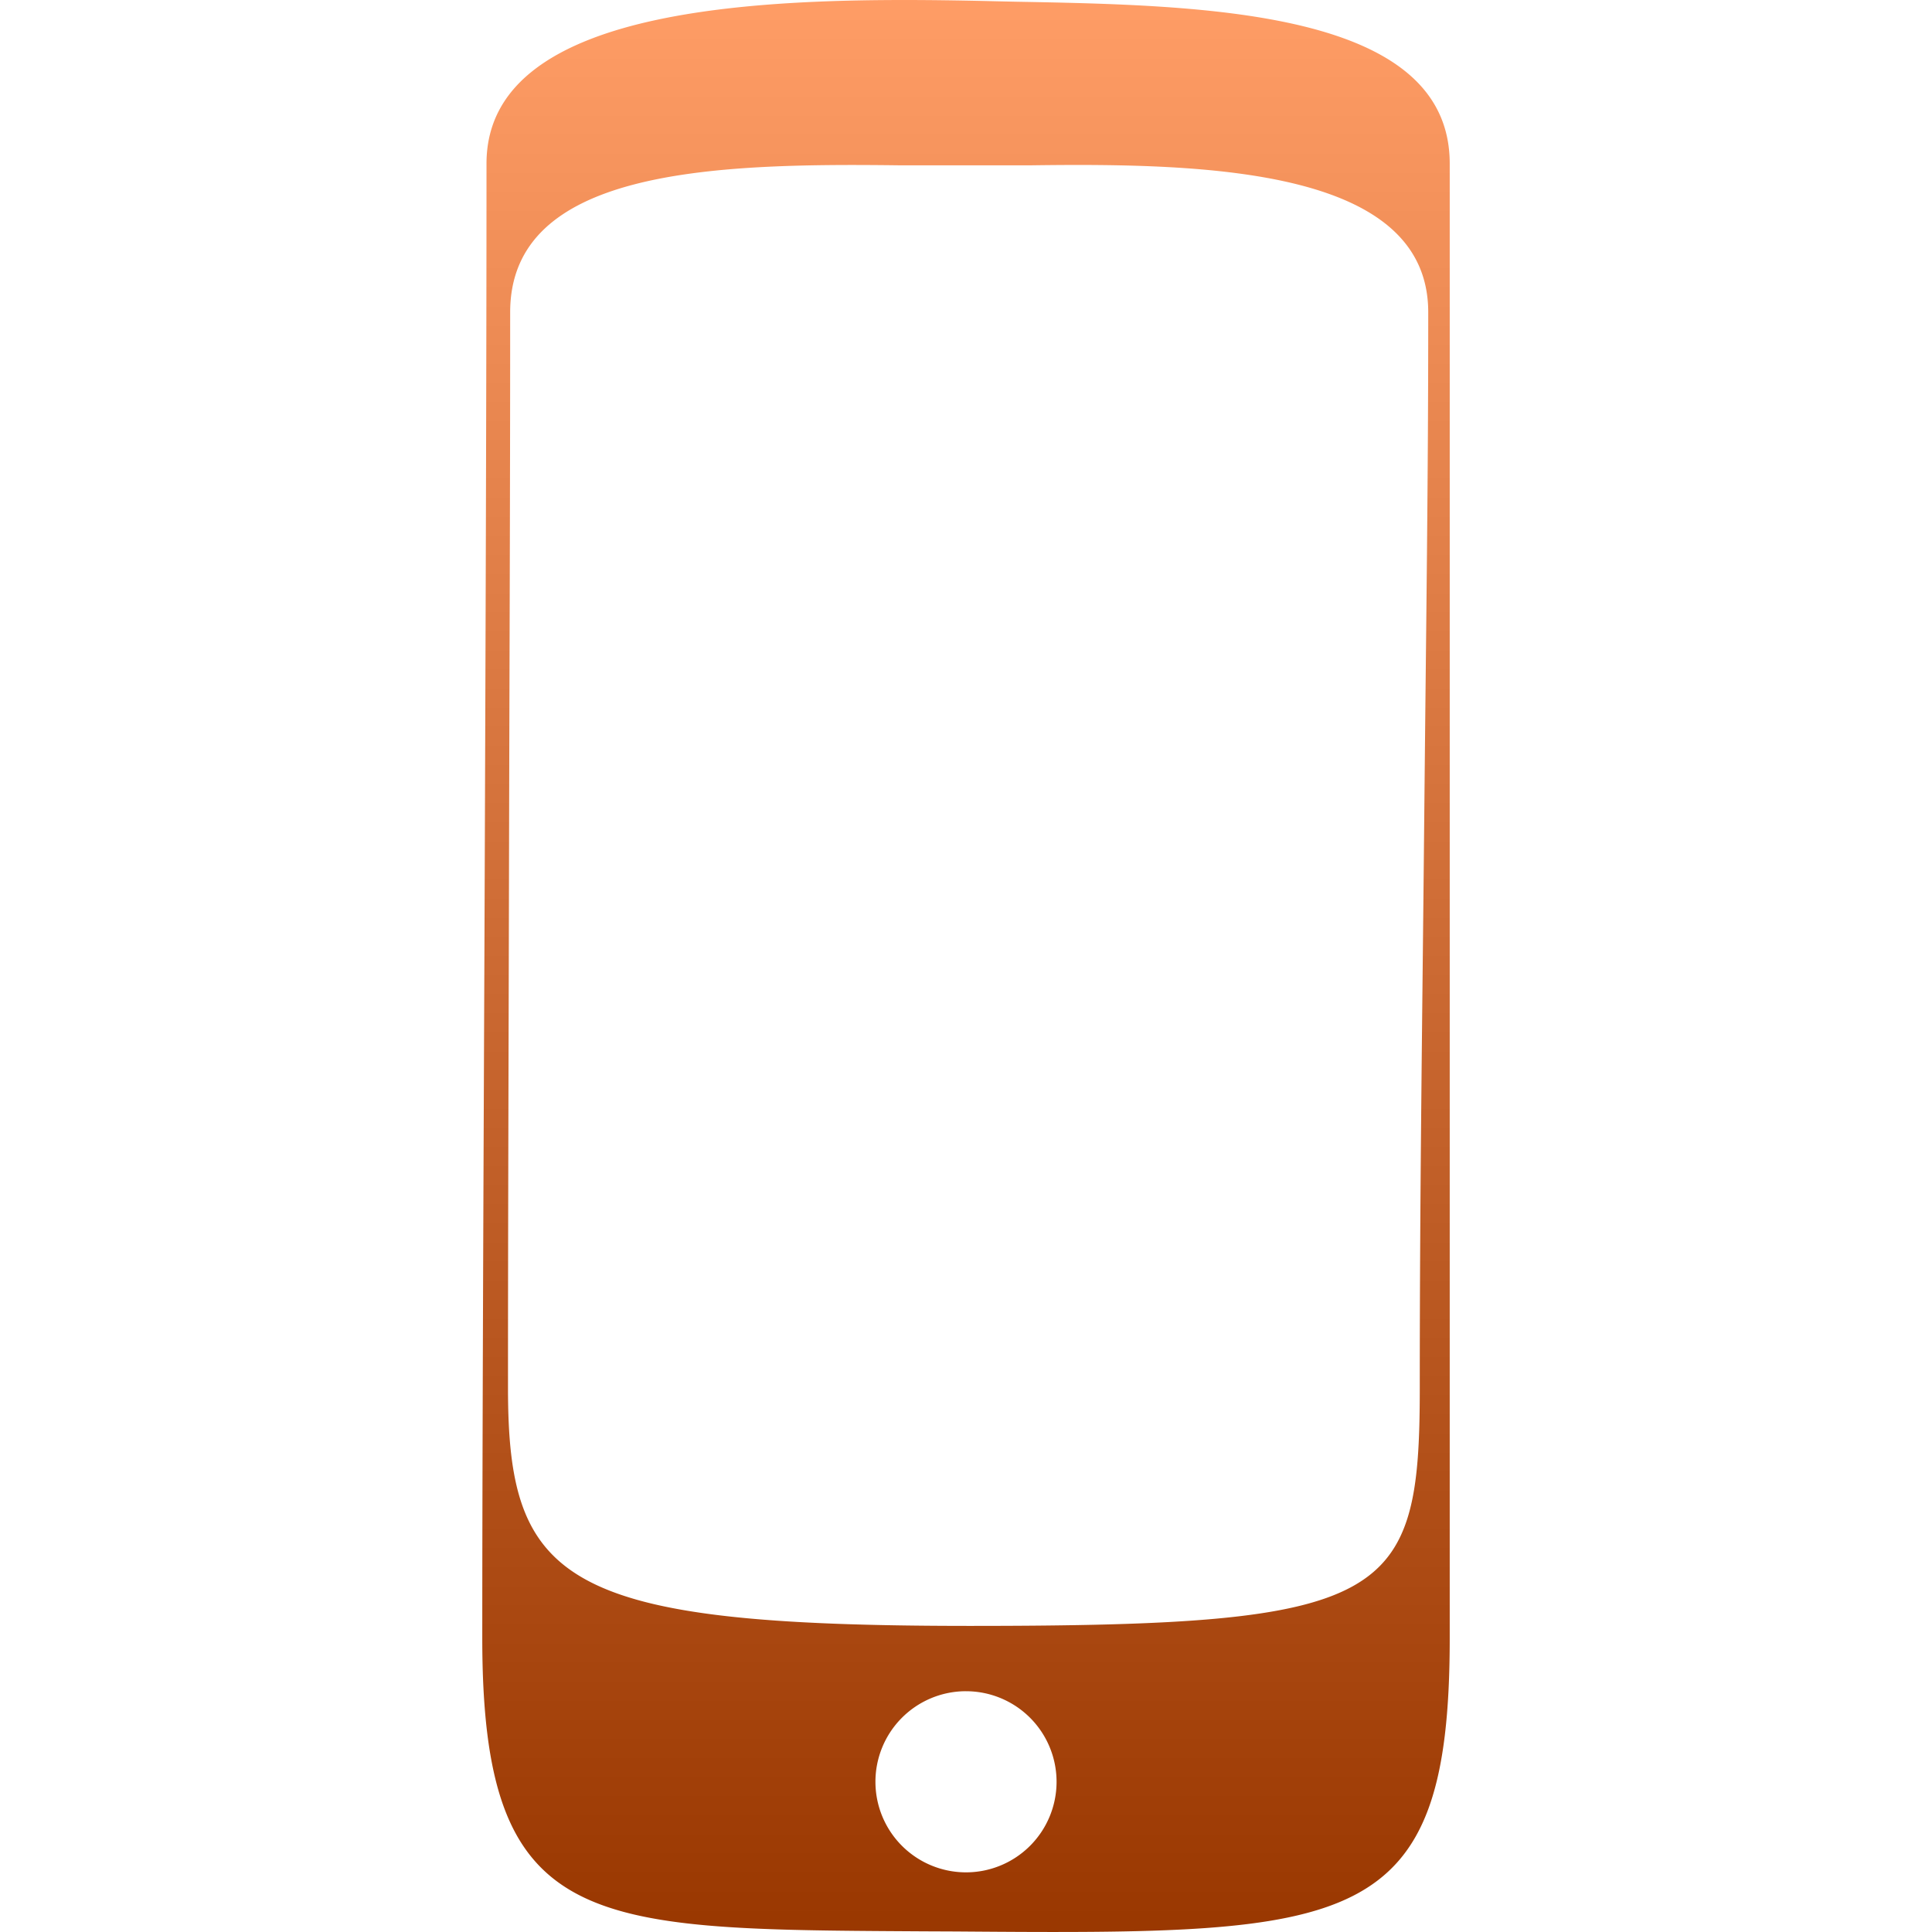 <svg xmlns="http://www.w3.org/2000/svg" width="16" height="16" version="1.1">
 <defs>
  <style id="current-color-scheme" type="text/css">
   .ColorScheme-Text { color: #d3dae3; } .ColorScheme-Highlight { color: #5294e2; }
  </style>
  <linearGradient id="arrongin" x1="0%" x2="0%" y1="0%" y2="100%">
   <stop offset="0%" style="stop-color: #dd9b44; stop-opacity: 1"/>
   <stop offset="100%" style="stop-color: #ad6c16; stop-opacity: 1"/>
  </linearGradient>
  <linearGradient id="aurora" x1="0%" x2="0%" y1="0%" y2="100%">
   <stop offset="0%" style="stop-color: #09D4DF; stop-opacity: 1"/>
   <stop offset="100%" style="stop-color: #9269F4; stop-opacity: 1"/>
  </linearGradient>
  <linearGradient id="cyberneon" x1="0%" x2="0%" y1="0%" y2="100%">
    <stop offset="0" style="stop-color: #0abdc6; stop-opacity: 1"/>
    <stop offset="1" style="stop-color: #ea00d9; stop-opacity: 1"/>
  </linearGradient>
  <linearGradient id="fitdance" x1="0%" x2="0%" y1="0%" y2="100%">
   <stop offset="0%" style="stop-color: #1AD6AB; stop-opacity: 1"/>
   <stop offset="100%" style="stop-color: #329DB6; stop-opacity: 1"/>
  </linearGradient>
  <linearGradient id="oomox" x1="0%" x2="0%" y1="0%" y2="100%">
   <stop offset="0%" style="stop-color: #ff9d66; stop-opacity: 1"/>
   <stop offset="100%" style="stop-color: #993700; stop-opacity: 1"/>
  </linearGradient>
  <linearGradient id="rainblue" x1="0%" x2="0%" y1="0%" y2="100%">
   <stop offset="0%" style="stop-color: #00F260; stop-opacity: 1"/>
   <stop offset="100%" style="stop-color: #0575E6; stop-opacity: 1"/>
  </linearGradient>
  <linearGradient id="sunrise" x1="0%" x2="0%" y1="0%" y2="100%">
   <stop offset="0%" style="stop-color:  #FF8501; stop-opacity: 1"/>
   <stop offset="100%" style="stop-color:  #FFCB01; stop-opacity: 1"/>
  </linearGradient>
  <linearGradient id="telinkrin" x1="0%" x2="0%" y1="0%" y2="100%">
   <stop offset="0%" style="stop-color:  #b2ced6; stop-opacity: 1"/>
   <stop offset="100%" style="stop-color:  #6da5b7; stop-opacity: 1"/>
  </linearGradient>
  <linearGradient id="60spsycho" x1="0%" x2="0%" y1="0%" y2="100%">
   <stop offset="0%" style="stop-color:  #df5940; stop-opacity: 1"/>
   <stop offset="25%" style="stop-color:  #d8d15f; stop-opacity: 1"/>
   <stop offset="50%" style="stop-color:  #e9882a; stop-opacity: 1"/>
   <stop offset="100%" style="stop-color:  #279362; stop-opacity: 1"/>
  </linearGradient>
  <linearGradient id="90ssummer" x1="0%" x2="0%" y1="0%" y2="100%">
   <stop offset="0%" style="stop-color:  #f618c7; stop-opacity: 1"/>
   <stop offset="20%" style="stop-color:  #94ffab; stop-opacity: 1"/>
   <stop offset="50%" style="stop-color:  #fbfd54; stop-opacity: 1"/>
   <stop offset="100%" style="stop-color:  #0f83ae; stop-opacity: 1"/>
  </linearGradient>
 </defs>
 <path fill="url(#oomox)" class="ColorScheme-Text" d="M 8.143 0.008 C 6.44 -0.029 4.029 0.008 4.029 1.355 C 4.029 3.118 4.021 5.501 4.012 7.812 C 4.003 9.987 3.994 12.099 3.994 13.568 C 3.994 15.973 4.852 15.978 7.57 15.994 C 7.698 15.995 7.829 15.995 7.965 15.996 C 11.209 16.021 12.006 15.997 12.006 13.568 L 12.006 1.355 C 12.006 0.081 9.976 0.043 8.404 0.014 C 8.315 0.012 8.228 0.01 8.143 0.008 z M 7.438 1.369 L 8.547 1.369 C 10.024 1.349 11.828 1.403 11.828 2.586 C 11.828 3.999 11.812 5.018 11.795 6.773 C 11.777 8.608 11.758 9.884 11.758 11.496 C 11.758 13.251 11.509 13.465 8.035 13.465 C 4.668 13.465 4.207 13.109 4.207 11.496 C 4.207 10.216 4.211 9.118 4.215 7.355 C 4.219 5.458 4.225 4.185 4.225 2.586 C 4.225 1.406 5.886 1.35 7.438 1.369 z M 7.986 14.006 A 0.75 0.75 0 0 1 8 14.006 A 0.75 0.75 0 0 1 8.75 14.756 A 0.75 0.75 0 0 1 8 15.506 A 0.75 0.75 0 0 1 7.25 14.756 A 0.75 0.75 0 0 1 7.986 14.006 z"/>
</svg>
